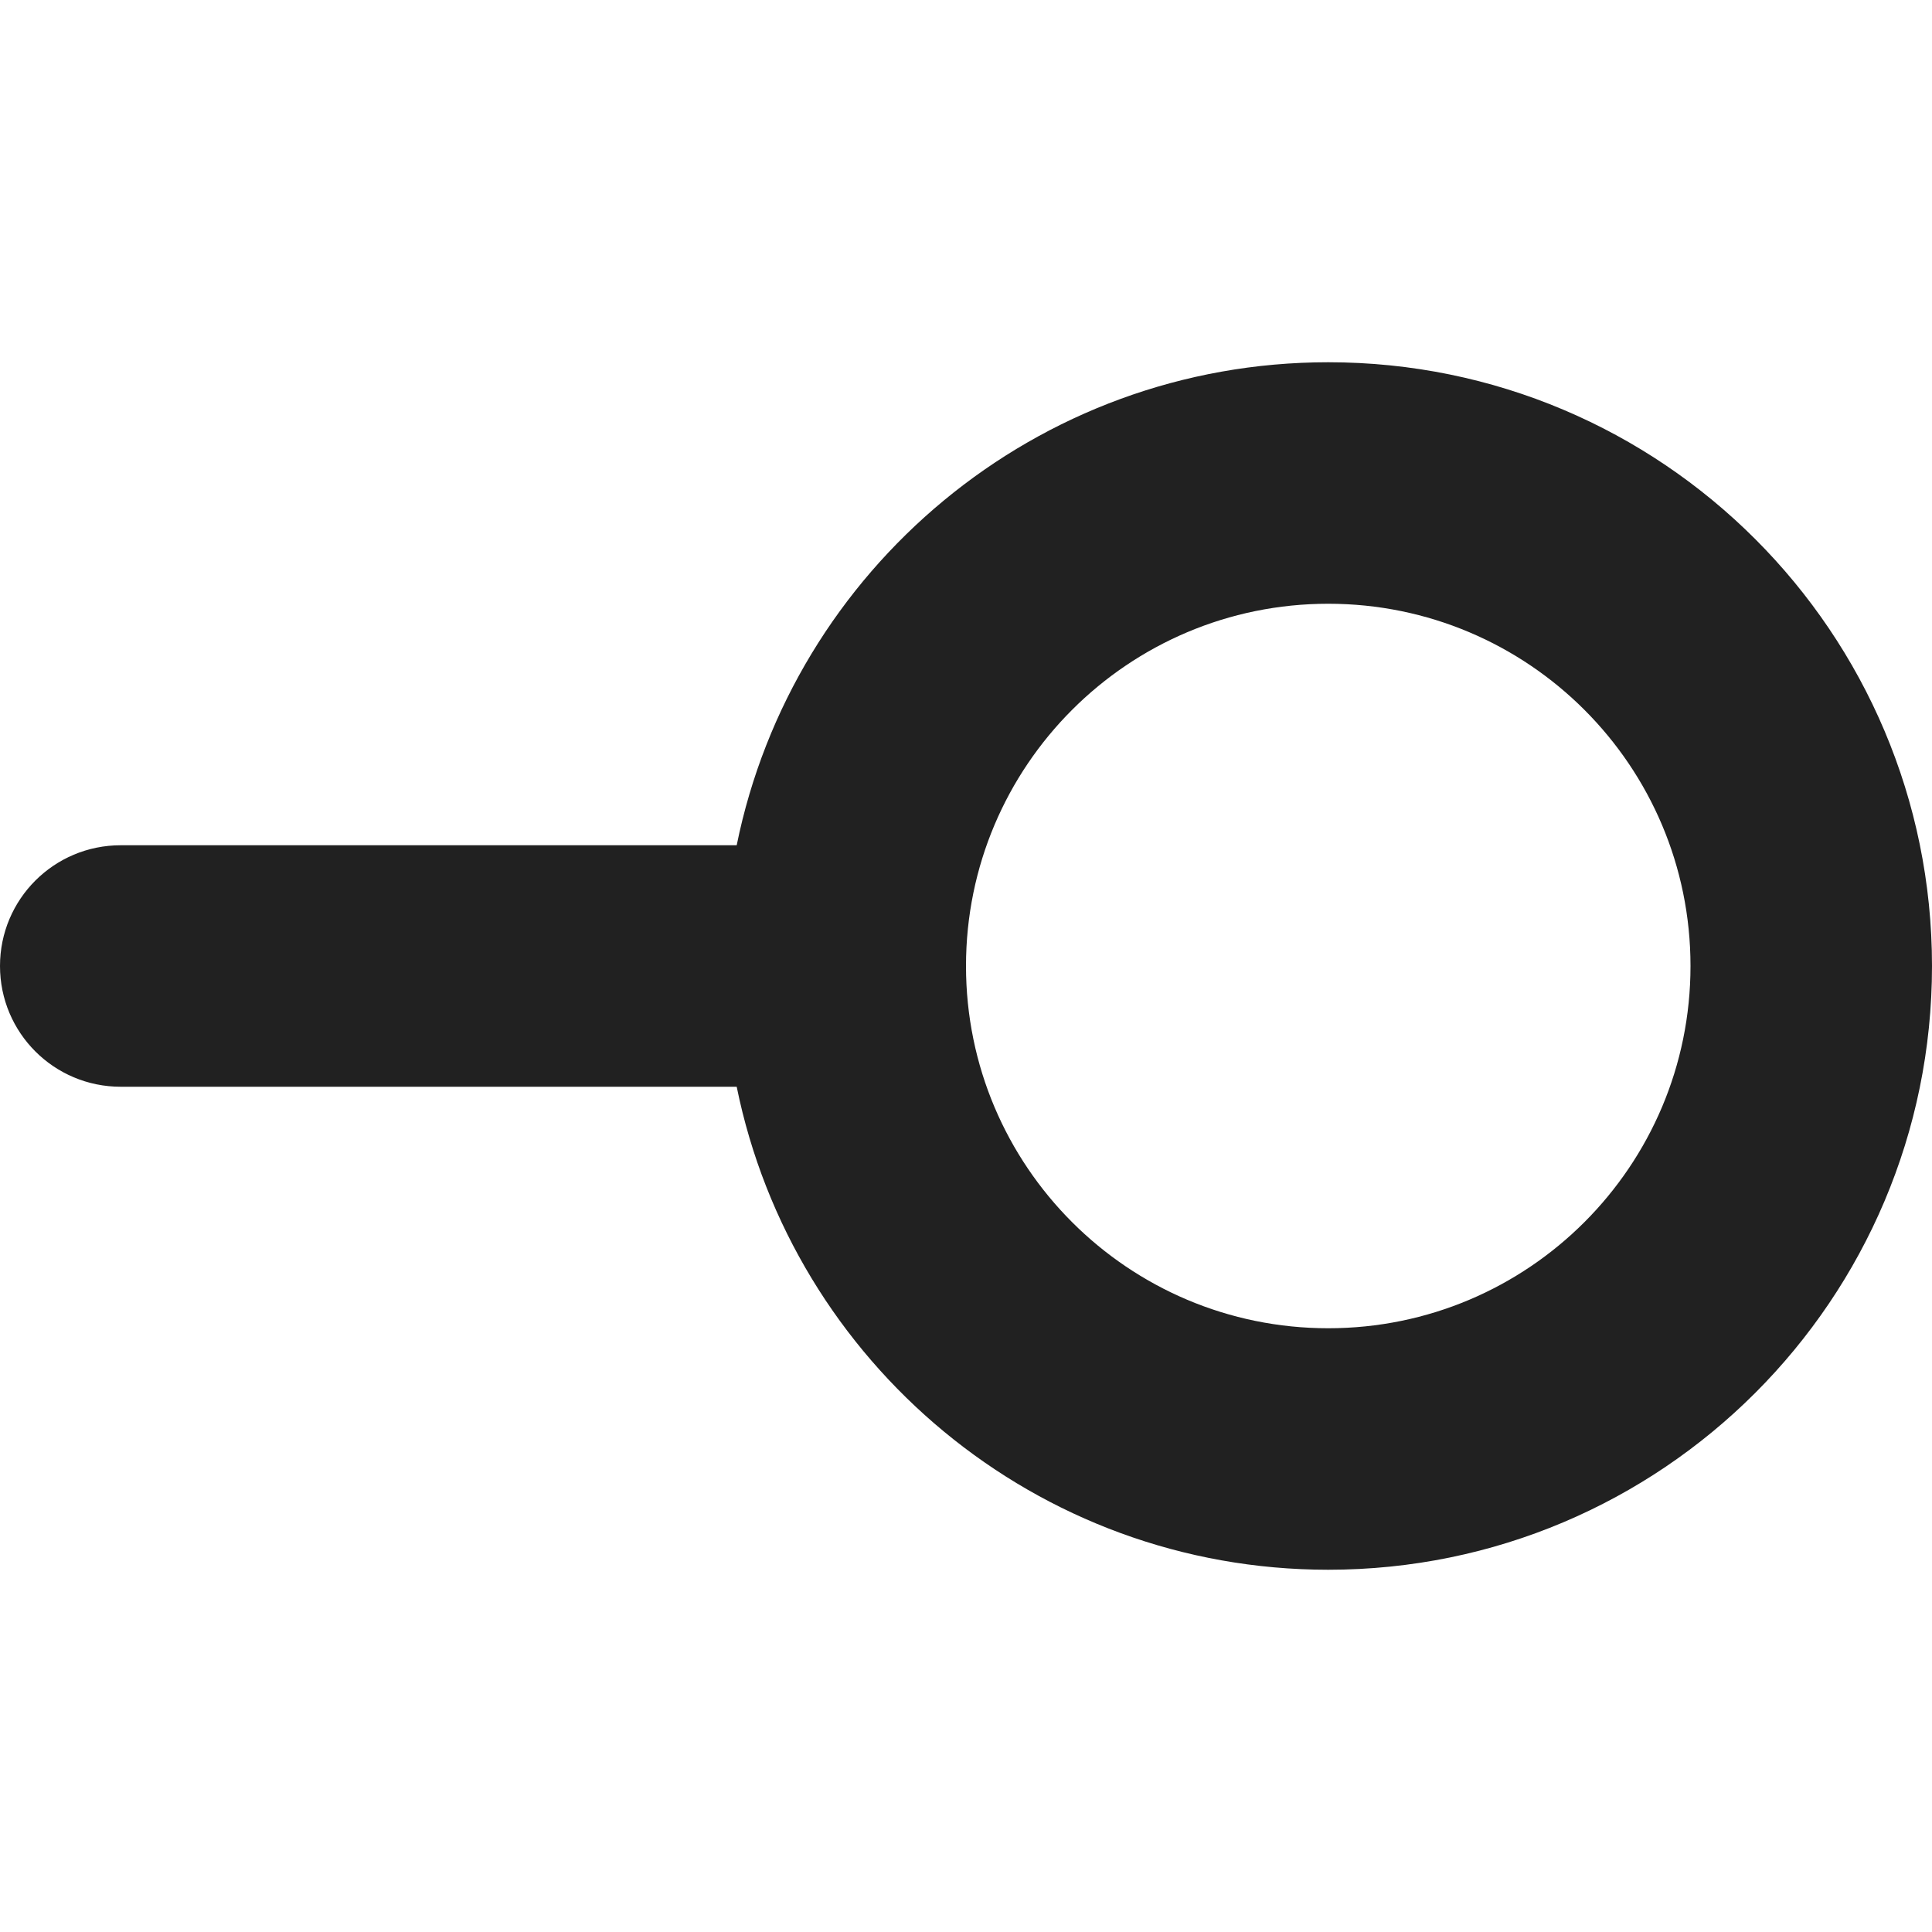 <?xml version="1.0" encoding="utf-8"?>
<!-- Generator: Adobe Illustrator 16.0.0, SVG Export Plug-In . SVG Version: 6.00 Build 0)  -->
<!DOCTYPE svg PUBLIC "-//W3C//DTD SVG 1.1//EN" "http://www.w3.org/Graphics/SVG/1.1/DTD/svg11.dtd">
<svg version="1.1" xmlns="http://www.w3.org/2000/svg" xmlns:xlink="http://www.w3.org/1999/xlink" x="0px" y="0px" width="16px"
	 height="16px" viewBox="0 0 16 16" enable-background="new 0 0 16 16" xml:space="preserve">
<g id="Layer_0_xA0_Image_1_">
</g>
<g id="Row_5_1_">
	<g id="terminal">
		<g>
			<path fill="#212121" d="M11,3C8.581,3,6.564,4.718,6.101,7H1C0.447,7,0,7.447,0,8s0.447,1,1,1h5.101c0.464,2.282,2.48,4,4.899,4
				c2.762,0,5-2.238,5-5S13.762,3,11,3z M11,11c-1.657,0-3-1.343-3-3s1.343-3,3-3s3,1.343,3,3S12.657,11,11,11z"/>
		</g>
	</g>
</g>
<g id="Row_4_1_">
</g>
<g id="Row_3_1_">
</g>
<g id="Row_2_1_">
</g>
<g id="Row_1_1_">
</g>
</svg>
